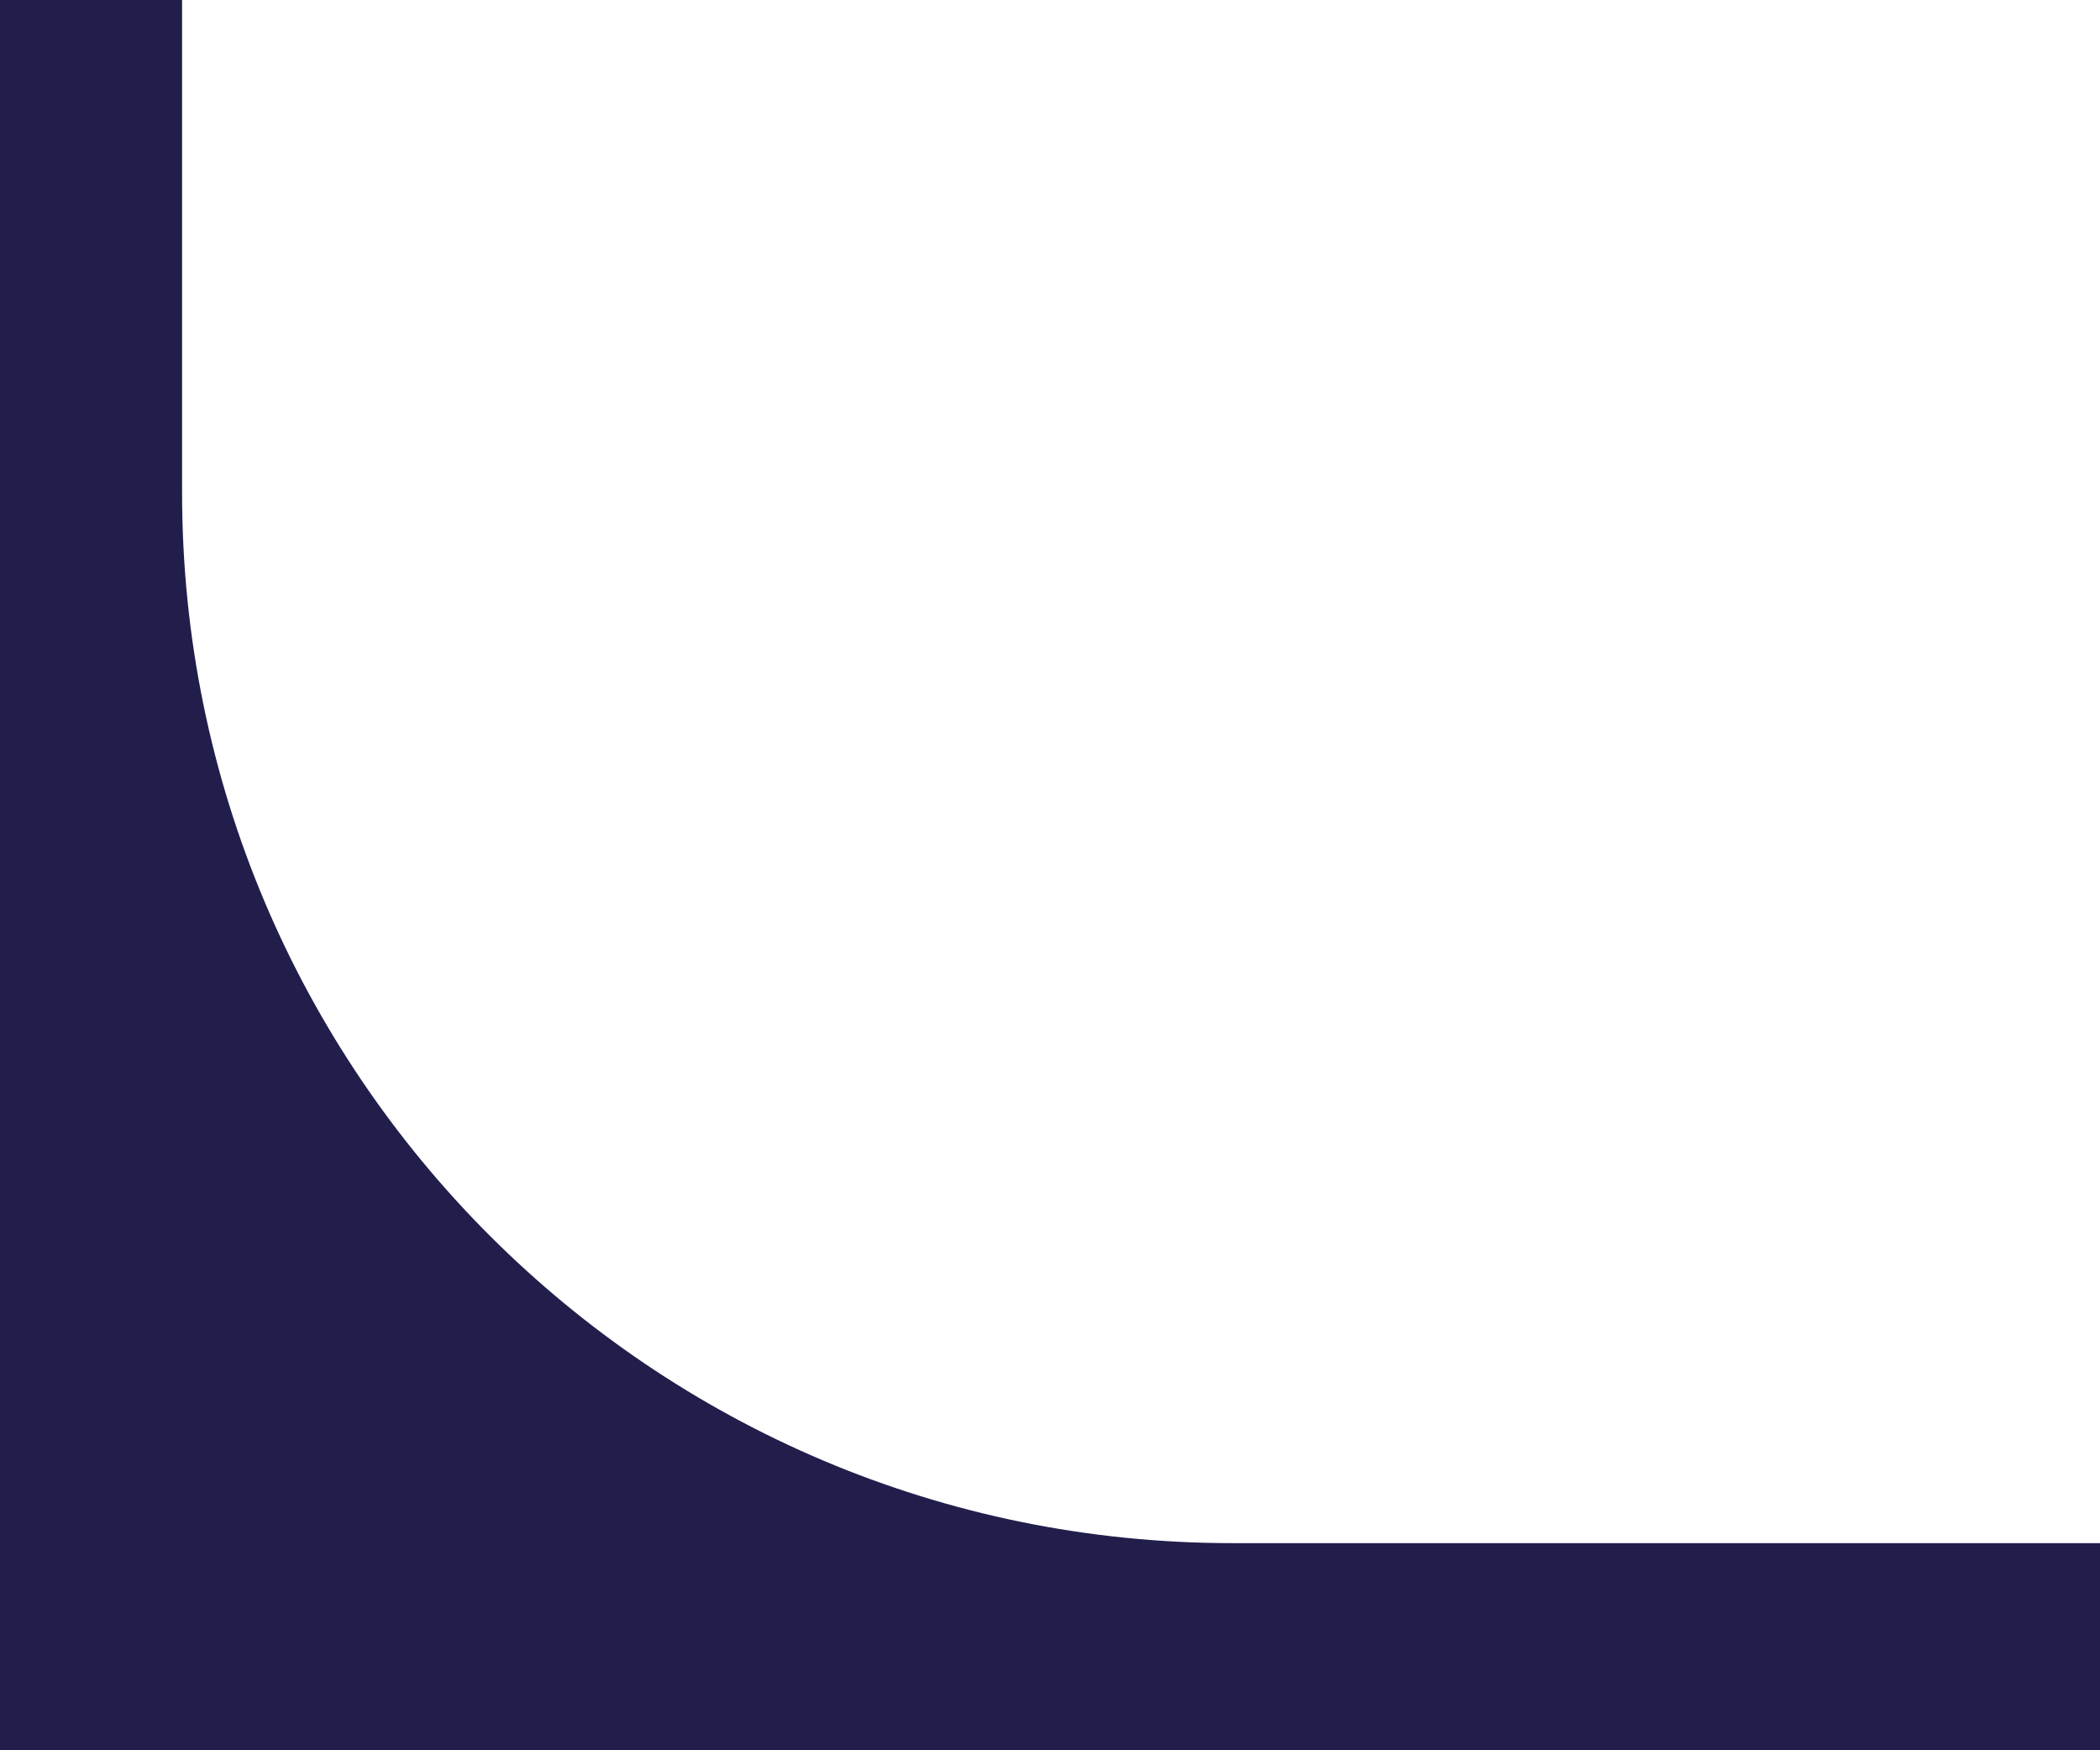 <svg width="24" height="20" viewBox="0 0 24 20" fill="none" xmlns="http://www.w3.org/2000/svg">
<g clip-path="url(#clip0_243_597)">
<path d="M-172.2 -23C-172.2 -29.627 -166.827 -35 -160.2 -35H-9.919C-3.292 -35 2.081 -29.627 2.081 -23V5.632C2.081 12.26 7.453 17.633 14.081 17.633L618.79 17.633C625.418 17.633 630.79 23.005 630.79 29.633V794.5C630.79 801.127 625.418 806.5 618.79 806.5H-160.2C-166.827 806.5 -172.2 801.127 -172.2 794.5V-23Z" fill="#211E4B"/>
</g>
<defs>
<clipPath id="clip0_243_597">
<rect width="24" height="20" fill="white"/>
</clipPath>
</defs>
</svg>

